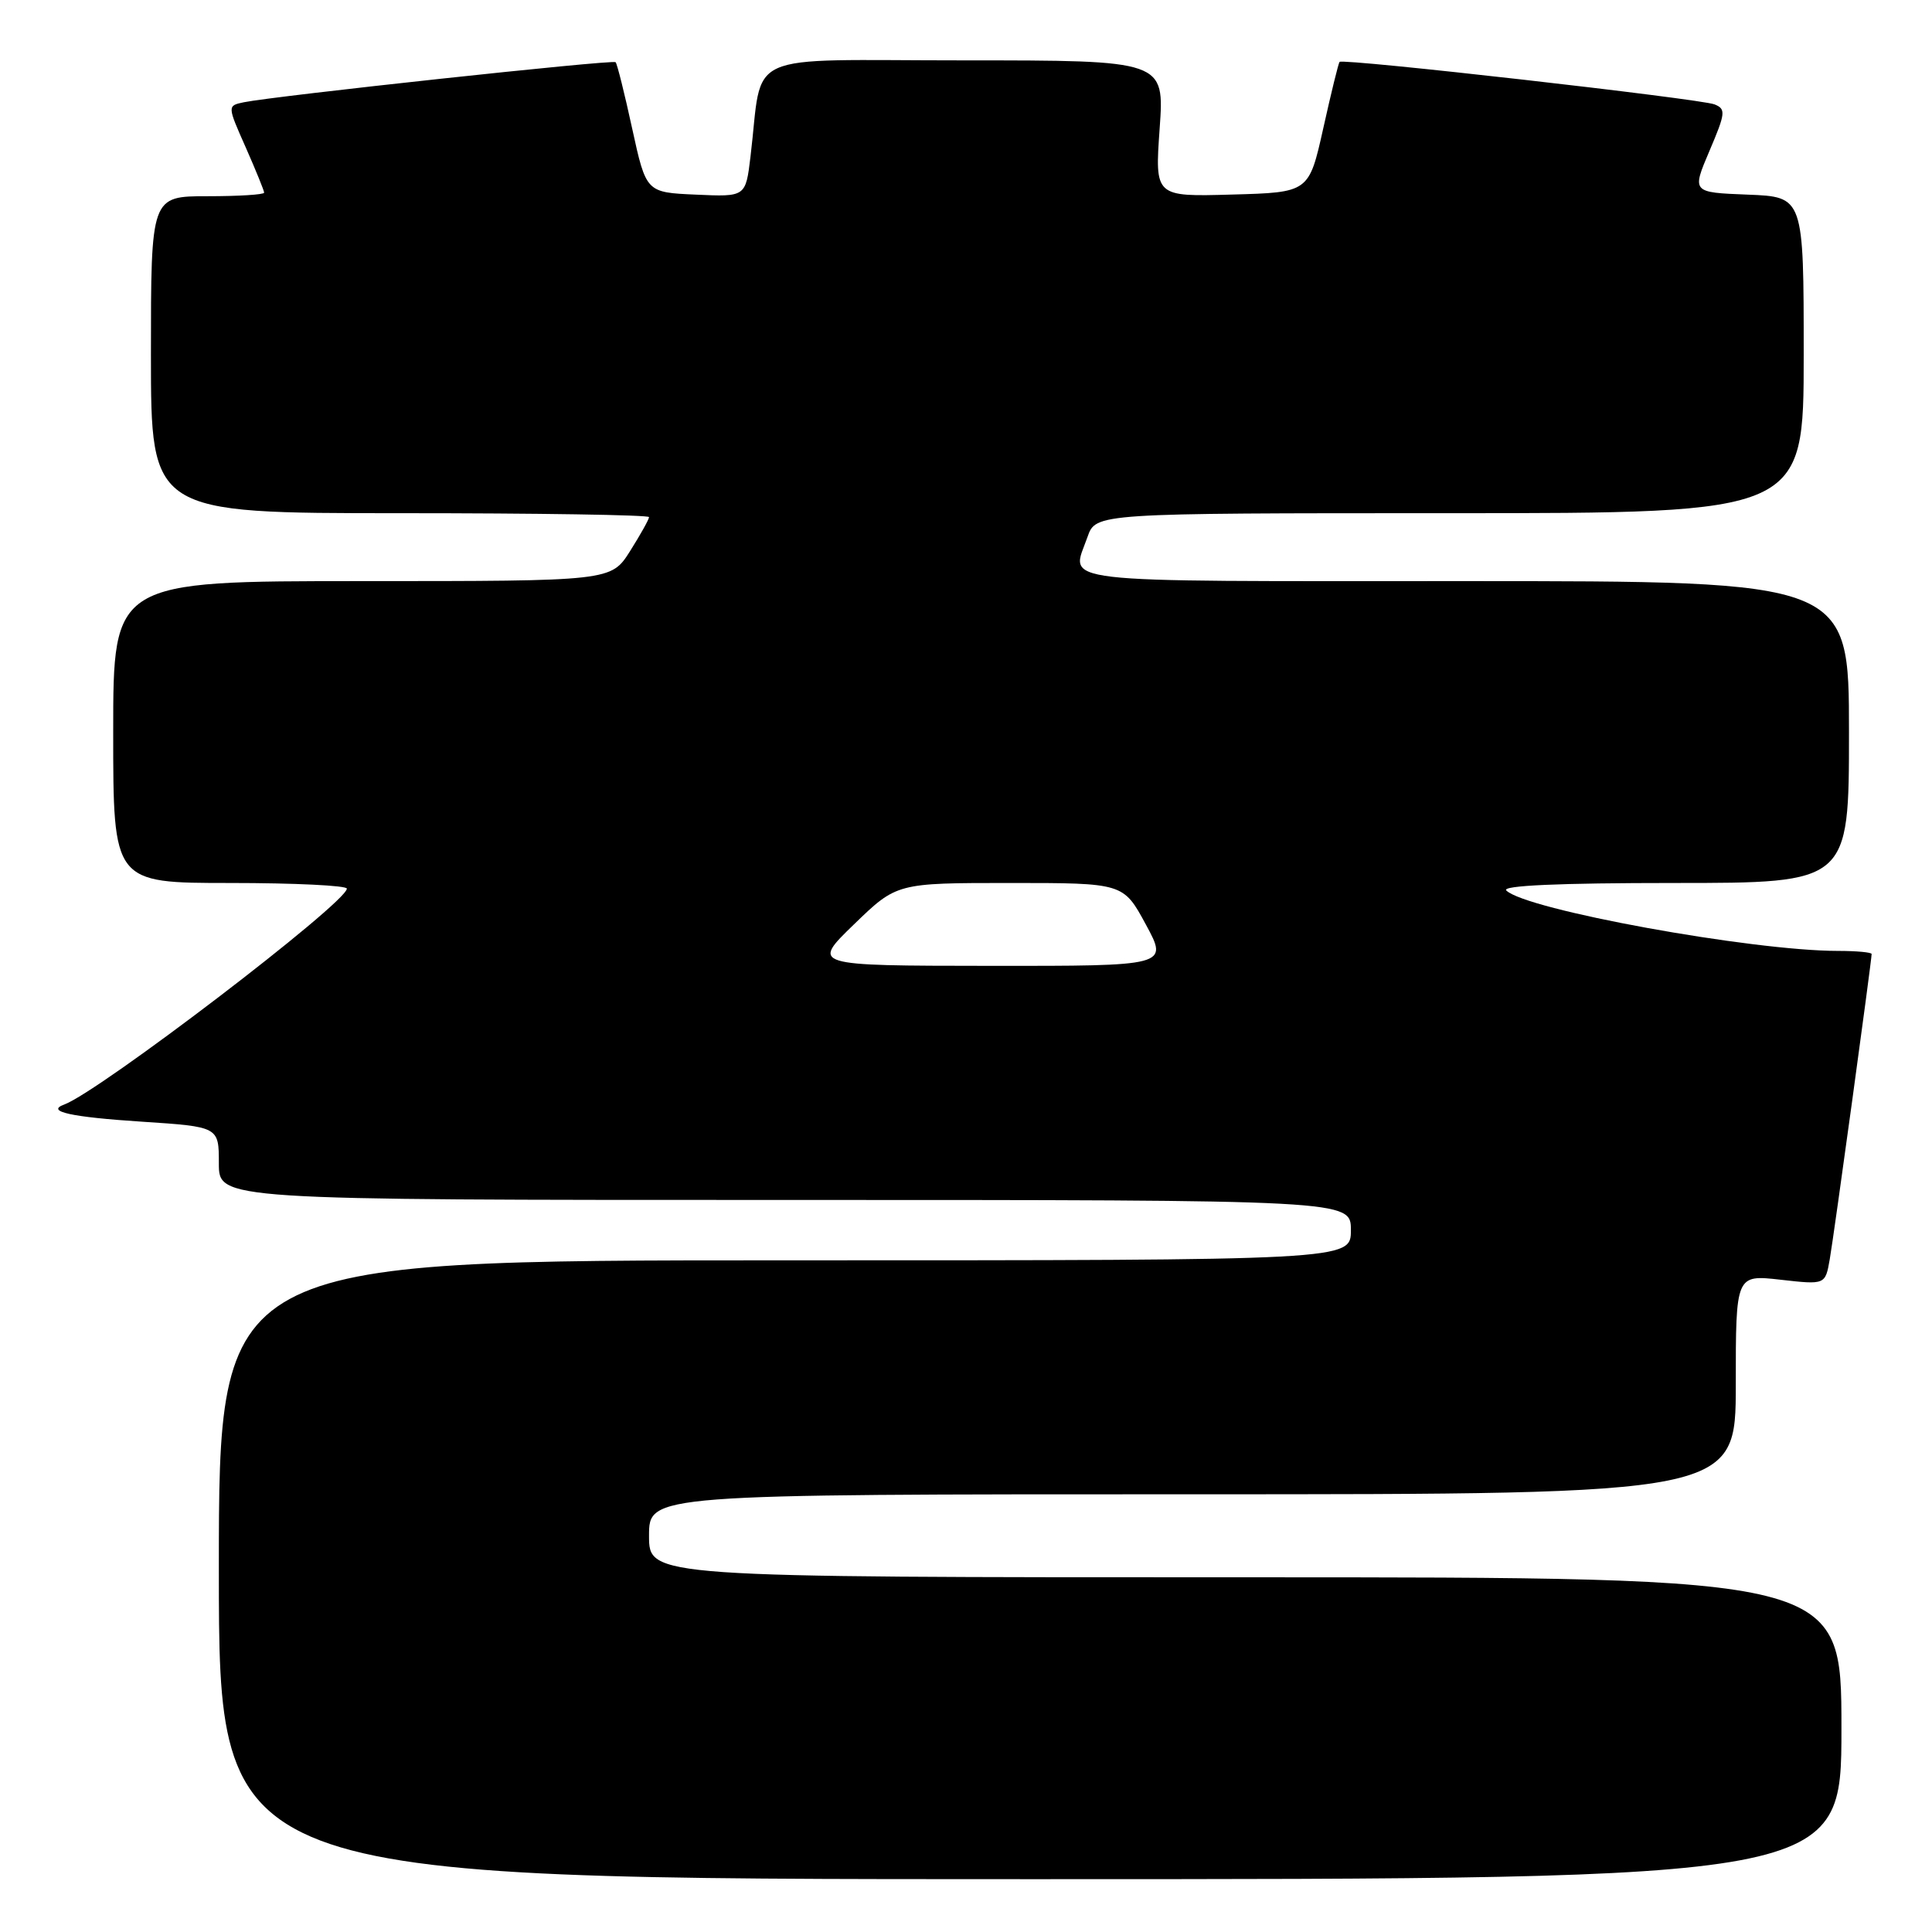 <?xml version="1.0" encoding="UTF-8" standalone="no"?>
<!DOCTYPE svg PUBLIC "-//W3C//DTD SVG 1.1//EN" "http://www.w3.org/Graphics/SVG/1.1/DTD/svg11.dtd" >
<svg xmlns="http://www.w3.org/2000/svg" xmlns:xlink="http://www.w3.org/1999/xlink" version="1.1" viewBox="0 0 256 256">
 <g >
 <path fill="currentColor"
d=" M 244.00 229.00 C 244.00 209.00 244.00 209.00 165.00 209.00 C 86.00 209.00 86.00 209.00 86.00 203.50 C 86.00 198.00 86.00 198.00 158.00 198.00 C 230.00 198.00 230.00 198.00 230.00 183.45 C 230.00 168.90 230.00 168.90 235.93 169.57 C 241.86 170.24 241.86 170.24 242.45 166.87 C 243.01 163.68 248.00 127.29 248.00 126.41 C 248.00 126.19 246.00 126.00 243.55 126.00 C 232.10 126.00 202.14 120.54 199.59 117.99 C 198.94 117.34 206.55 117.00 221.80 117.00 C 245.00 117.00 245.00 117.00 245.00 97.00 C 245.00 77.00 245.00 77.00 194.00 77.00 C 138.36 77.00 141.91 77.42 144.10 71.15 C 145.20 68.00 145.20 68.00 192.10 68.00 C 239.00 68.00 239.00 68.00 239.00 47.04 C 239.00 26.08 239.00 26.08 231.58 25.79 C 224.17 25.50 224.17 25.50 226.51 20.00 C 228.65 14.98 228.71 14.44 227.18 13.83 C 225.31 13.09 177.94 7.71 177.50 8.20 C 177.35 8.36 176.38 12.32 175.34 17.00 C 173.44 25.50 173.44 25.50 163.23 25.78 C 153.02 26.07 153.02 26.07 153.66 17.03 C 154.30 8.00 154.30 8.00 127.74 8.00 C 97.85 8.00 101.17 6.50 99.44 20.79 C 98.80 26.09 98.80 26.09 92.21 25.79 C 85.62 25.50 85.62 25.50 83.77 17.05 C 82.76 12.40 81.77 8.43 81.57 8.24 C 81.21 7.87 36.34 12.72 32.31 13.55 C 30.11 14.01 30.11 14.01 32.56 19.53 C 33.90 22.57 35.00 25.27 35.00 25.53 C 35.00 25.79 31.62 26.00 27.50 26.00 C 20.00 26.00 20.00 26.00 20.00 47.00 C 20.00 68.00 20.00 68.00 53.00 68.00 C 71.15 68.00 86.00 68.23 86.00 68.52 C 86.00 68.81 84.87 70.83 83.49 73.02 C 80.97 77.00 80.97 77.00 47.99 77.00 C 15.00 77.00 15.00 77.00 15.00 97.00 C 15.00 117.00 15.00 117.00 30.50 117.00 C 39.03 117.00 45.98 117.34 45.96 117.75 C 45.88 119.67 13.15 144.66 8.50 146.36 C 6.02 147.27 9.41 148.02 18.82 148.63 C 29.00 149.30 29.00 149.30 29.00 154.15 C 29.00 159.00 29.00 159.00 104.00 159.00 C 179.00 159.00 179.00 159.00 179.00 163.00 C 179.00 167.00 179.00 167.00 104.00 167.00 C 29.00 167.00 29.00 167.00 29.00 208.00 C 29.00 249.00 29.00 249.00 136.50 249.00 C 244.00 249.00 244.00 249.00 244.00 229.00 Z  M 113.16 122.48 C 118.82 117.00 118.82 117.00 133.84 117.00 C 148.85 117.00 148.85 117.00 151.83 122.50 C 154.81 128.00 154.81 128.00 131.15 127.98 C 107.50 127.96 107.50 127.96 113.16 122.48 Z "/>
</g>
</svg>